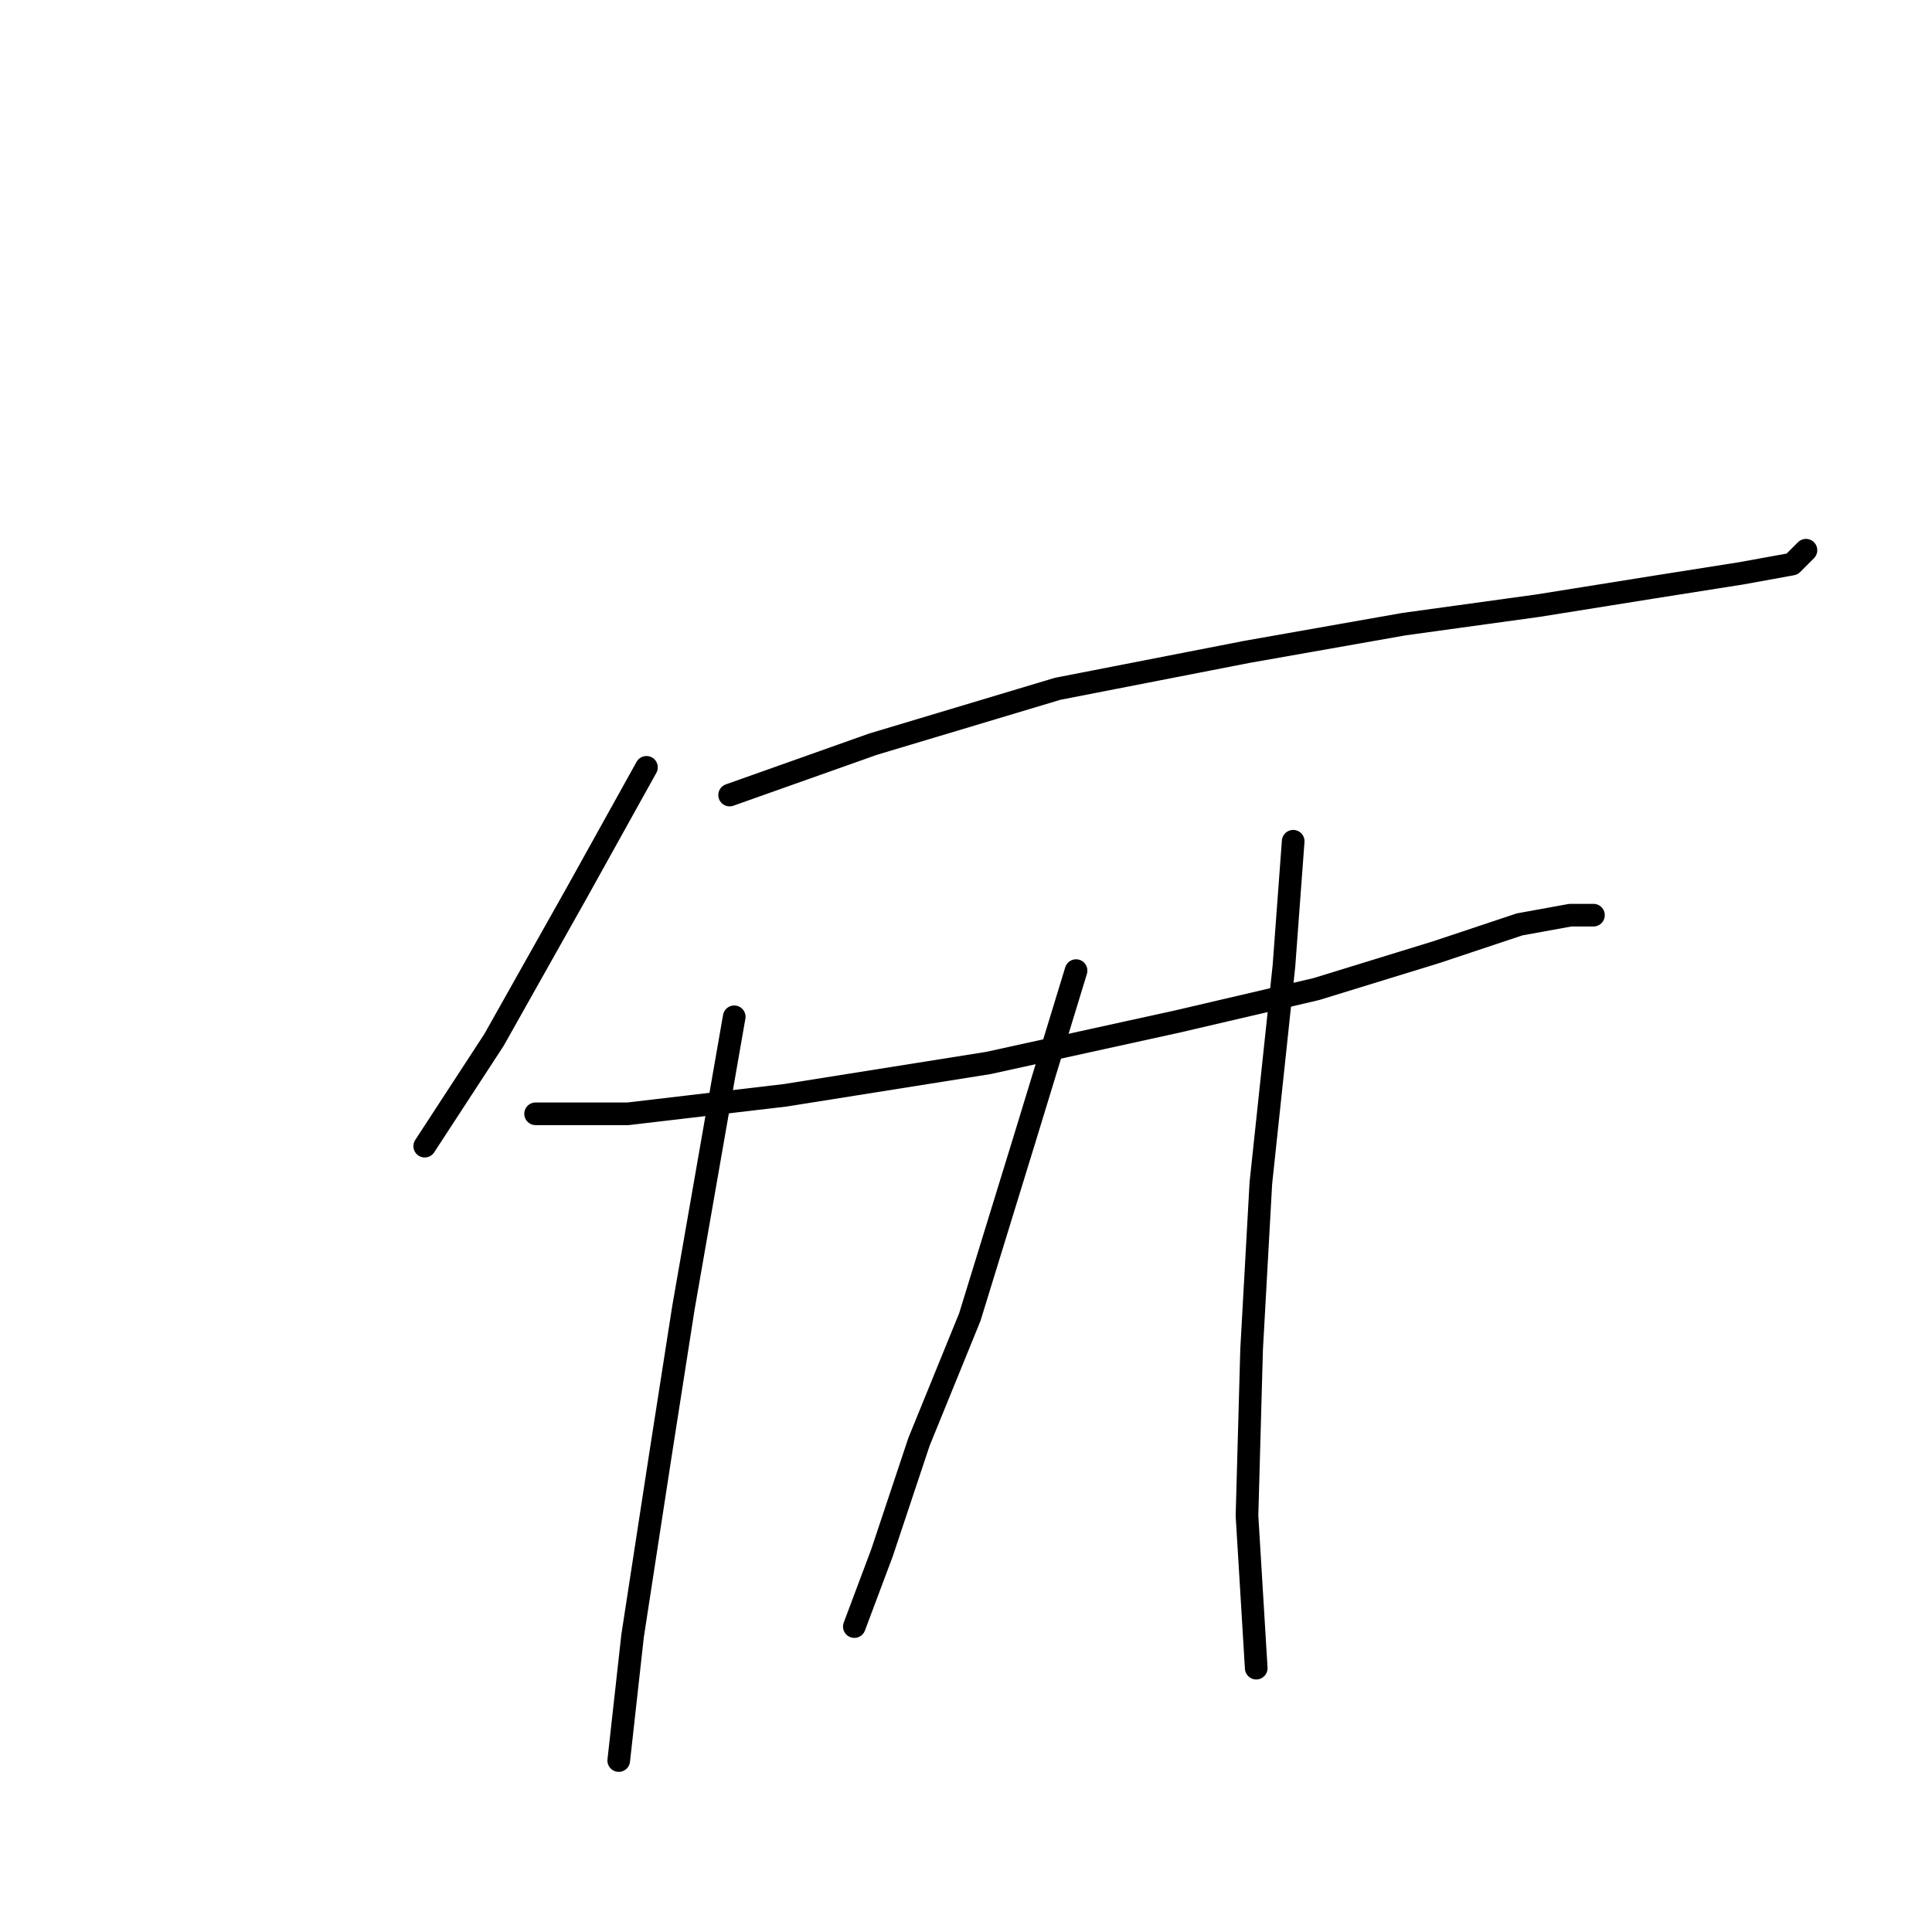 <?xml version="1.0" standalone="no"?>
    <svg width="256" height="256" xmlns="http://www.w3.org/2000/svg" version="1.1">
    <polyline stroke="black" stroke-width="3" stroke-linecap="round" fill="transparent" stroke-linejoin="round" points="85.659 101.677 76.477 118.204 65.459 137.791 56.277 151.87 56.277 151.87 " />
        <polyline stroke="black" stroke-width="3" stroke-linecap="round" fill="transparent" stroke-linejoin="round" points="96.677 105.349 115.652 98.616 140.137 91.271 165.233 86.374 186.045 82.701 203.796 80.253 219.099 77.804 230.729 75.968 237.463 74.744 239.299 72.907 239.299 72.907 " />
        <polyline stroke="black" stroke-width="3" stroke-linecap="round" fill="transparent" stroke-linejoin="round" points="70.968 147.585 83.21 147.585 104.022 145.137 130.955 140.852 156.052 135.343 174.415 131.058 190.33 126.161 201.348 122.488 208.081 121.264 211.142 121.264 211.142 121.264 " />
        <polyline stroke="black" stroke-width="3" stroke-linecap="round" fill="transparent" stroke-linejoin="round" points="97.289 134.731 90.555 173.294 87.495 192.881 83.822 216.754 81.986 233.281 81.986 233.281 " />
        <polyline stroke="black" stroke-width="3" stroke-linecap="round" fill="transparent" stroke-linejoin="round" points="142.585 128.61 135.852 150.646 128.506 174.518 121.773 191.045 116.876 205.736 113.204 215.53 113.204 215.53 " />
        <polyline stroke="black" stroke-width="3" stroke-linecap="round" fill="transparent" stroke-linejoin="round" points="171.354 111.47 170.13 127.997 167.07 156.767 165.845 178.803 165.233 200.839 166.457 221.039 166.457 221.039 " />
        </svg>